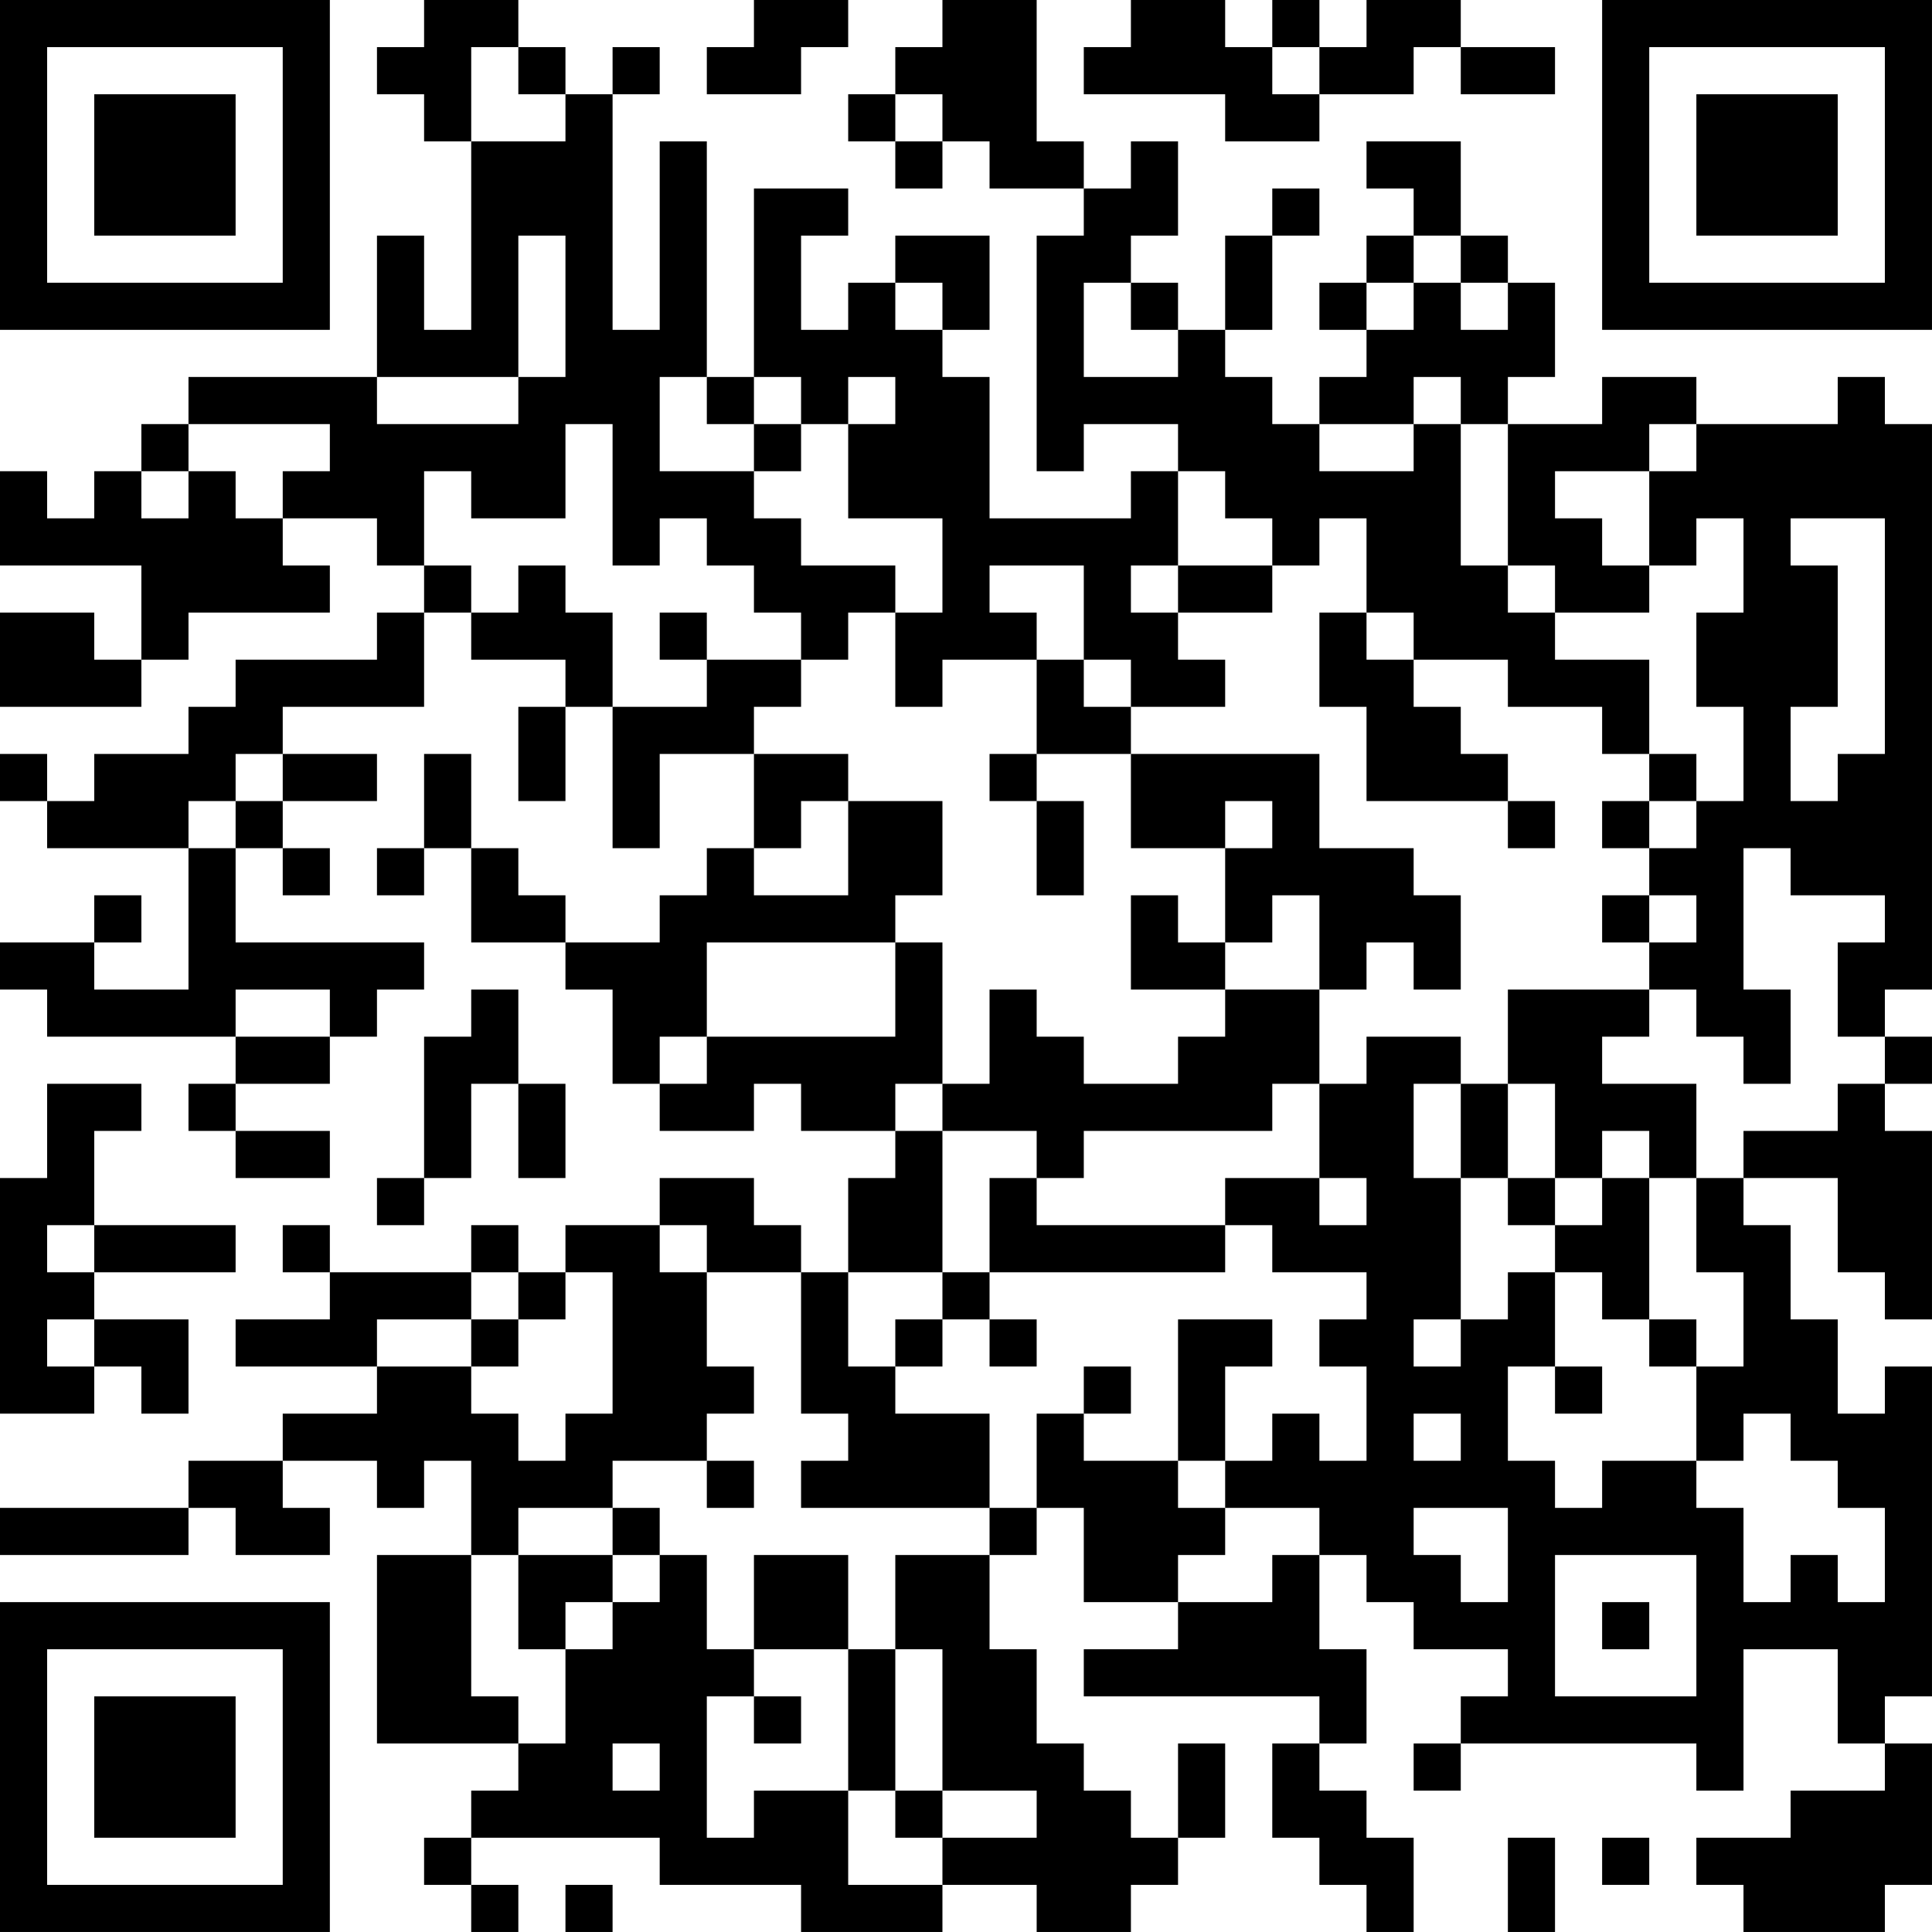 <?xml version="1.0" encoding="UTF-8"?>
<svg xmlns="http://www.w3.org/2000/svg" version="1.1" width="200" height="200" viewBox="0 0 200 200"><rect x="0" y="0" width="200" height="200" fill="#ffffff"/><g transform="scale(4.878)"><g transform="translate(0,0)"><path fill-rule="evenodd" d="M9 0L9 1L8 1L8 2L9 2L9 3L10 3L10 7L9 7L9 5L8 5L8 8L4 8L4 9L3 9L3 10L2 10L2 11L1 11L1 10L0 10L0 12L3 12L3 14L2 14L2 13L0 13L0 15L3 15L3 14L4 14L4 13L7 13L7 12L6 12L6 11L8 11L8 12L9 12L9 13L8 13L8 14L5 14L5 15L4 15L4 16L2 16L2 17L1 17L1 16L0 16L0 17L1 17L1 18L4 18L4 21L2 21L2 20L3 20L3 19L2 19L2 20L0 20L0 21L1 21L1 22L5 22L5 23L4 23L4 24L5 24L5 25L7 25L7 24L5 24L5 23L7 23L7 22L8 22L8 21L9 21L9 20L5 20L5 18L6 18L6 19L7 19L7 18L6 18L6 17L8 17L8 16L6 16L6 15L9 15L9 13L10 13L10 14L12 14L12 15L11 15L11 17L12 17L12 15L13 15L13 18L14 18L14 16L16 16L16 18L15 18L15 19L14 19L14 20L12 20L12 19L11 19L11 18L10 18L10 16L9 16L9 18L8 18L8 19L9 19L9 18L10 18L10 20L12 20L12 21L13 21L13 23L14 23L14 24L16 24L16 23L17 23L17 24L19 24L19 25L18 25L18 27L17 27L17 26L16 26L16 25L14 25L14 26L12 26L12 27L11 27L11 26L10 26L10 27L7 27L7 26L6 26L6 27L7 27L7 28L5 28L5 29L8 29L8 30L6 30L6 31L4 31L4 32L0 32L0 33L4 33L4 32L5 32L5 33L7 33L7 32L6 32L6 31L8 31L8 32L9 32L9 31L10 31L10 33L8 33L8 37L11 37L11 38L10 38L10 39L9 39L9 40L10 40L10 41L11 41L11 40L10 40L10 39L14 39L14 40L17 40L17 41L20 41L20 40L22 40L22 41L24 41L24 40L25 40L25 39L26 39L26 37L25 37L25 39L24 39L24 38L23 38L23 37L22 37L22 35L21 35L21 33L22 33L22 32L23 32L23 34L25 34L25 35L23 35L23 36L28 36L28 37L27 37L27 39L28 39L28 40L29 40L29 41L30 41L30 39L29 39L29 38L28 38L28 37L29 37L29 35L28 35L28 33L29 33L29 34L30 34L30 35L32 35L32 36L31 36L31 37L30 37L30 38L31 38L31 37L36 37L36 38L37 38L37 35L39 35L39 37L40 37L40 38L38 38L38 39L36 39L36 40L37 40L37 41L40 41L40 40L41 40L41 37L40 37L40 36L41 36L41 29L40 29L40 30L39 30L39 28L38 28L38 26L37 26L37 25L39 25L39 27L40 27L40 28L41 28L41 24L40 24L40 23L41 23L41 22L40 22L40 21L41 21L41 9L40 9L40 8L39 8L39 9L36 9L36 8L34 8L34 9L32 9L32 8L33 8L33 6L32 6L32 5L31 5L31 3L29 3L29 4L30 4L30 5L29 5L29 6L28 6L28 7L29 7L29 8L28 8L28 9L27 9L27 8L26 8L26 7L27 7L27 5L28 5L28 4L27 4L27 5L26 5L26 7L25 7L25 6L24 6L24 5L25 5L25 3L24 3L24 4L23 4L23 3L22 3L22 0L20 0L20 1L19 1L19 2L18 2L18 3L19 3L19 4L20 4L20 3L21 3L21 4L23 4L23 5L22 5L22 10L23 10L23 9L25 9L25 10L24 10L24 11L21 11L21 8L20 8L20 7L21 7L21 5L19 5L19 6L18 6L18 7L17 7L17 5L18 5L18 4L16 4L16 8L15 8L15 3L14 3L14 7L13 7L13 2L14 2L14 1L13 1L13 2L12 2L12 1L11 1L11 0ZM16 0L16 1L15 1L15 2L17 2L17 1L18 1L18 0ZM24 0L24 1L23 1L23 2L26 2L26 3L28 3L28 2L30 2L30 1L31 1L31 2L33 2L33 1L31 1L31 0L29 0L29 1L28 1L28 0L27 0L27 1L26 1L26 0ZM10 1L10 3L12 3L12 2L11 2L11 1ZM27 1L27 2L28 2L28 1ZM19 2L19 3L20 3L20 2ZM11 5L11 8L8 8L8 9L11 9L11 8L12 8L12 5ZM30 5L30 6L29 6L29 7L30 7L30 6L31 6L31 7L32 7L32 6L31 6L31 5ZM19 6L19 7L20 7L20 6ZM23 6L23 8L25 8L25 7L24 7L24 6ZM14 8L14 10L16 10L16 11L17 11L17 12L19 12L19 13L18 13L18 14L17 14L17 13L16 13L16 12L15 12L15 11L14 11L14 12L13 12L13 9L12 9L12 11L10 11L10 10L9 10L9 12L10 12L10 13L11 13L11 12L12 12L12 13L13 13L13 15L15 15L15 14L17 14L17 15L16 15L16 16L18 16L18 17L17 17L17 18L16 18L16 19L18 19L18 17L20 17L20 19L19 19L19 20L15 20L15 22L14 22L14 23L15 23L15 22L19 22L19 20L20 20L20 23L19 23L19 24L20 24L20 27L18 27L18 29L19 29L19 30L21 30L21 32L17 32L17 31L18 31L18 30L17 30L17 27L15 27L15 26L14 26L14 27L15 27L15 29L16 29L16 30L15 30L15 31L13 31L13 32L11 32L11 33L10 33L10 36L11 36L11 37L12 37L12 35L13 35L13 34L14 34L14 33L15 33L15 35L16 35L16 36L15 36L15 39L16 39L16 38L18 38L18 40L20 40L20 39L22 39L22 38L20 38L20 35L19 35L19 33L21 33L21 32L22 32L22 30L23 30L23 31L25 31L25 32L26 32L26 33L25 33L25 34L27 34L27 33L28 33L28 32L26 32L26 31L27 31L27 30L28 30L28 31L29 31L29 29L28 29L28 28L29 28L29 27L27 27L27 26L26 26L26 25L28 25L28 26L29 26L29 25L28 25L28 23L29 23L29 22L31 22L31 23L30 23L30 25L31 25L31 28L30 28L30 29L31 29L31 28L32 28L32 27L33 27L33 29L32 29L32 31L33 31L33 32L34 32L34 31L36 31L36 32L37 32L37 34L38 34L38 33L39 33L39 34L40 34L40 32L39 32L39 31L38 31L38 30L37 30L37 31L36 31L36 29L37 29L37 27L36 27L36 25L37 25L37 24L39 24L39 23L40 23L40 22L39 22L39 20L40 20L40 19L38 19L38 18L37 18L37 21L38 21L38 23L37 23L37 22L36 22L36 21L35 21L35 20L36 20L36 19L35 19L35 18L36 18L36 17L37 17L37 15L36 15L36 13L37 13L37 11L36 11L36 12L35 12L35 10L36 10L36 9L35 9L35 10L33 10L33 11L34 11L34 12L35 12L35 13L33 13L33 12L32 12L32 9L31 9L31 8L30 8L30 9L28 9L28 10L30 10L30 9L31 9L31 12L32 12L32 13L33 13L33 14L35 14L35 16L34 16L34 15L32 15L32 14L30 14L30 13L29 13L29 11L28 11L28 12L27 12L27 11L26 11L26 10L25 10L25 12L24 12L24 13L25 13L25 14L26 14L26 15L24 15L24 14L23 14L23 12L21 12L21 13L22 13L22 14L20 14L20 15L19 15L19 13L20 13L20 11L18 11L18 9L19 9L19 8L18 8L18 9L17 9L17 8L16 8L16 9L15 9L15 8ZM4 9L4 10L3 10L3 11L4 11L4 10L5 10L5 11L6 11L6 10L7 10L7 9ZM16 9L16 10L17 10L17 9ZM38 11L38 12L39 12L39 15L38 15L38 17L39 17L39 16L40 16L40 11ZM25 12L25 13L27 13L27 12ZM14 13L14 14L15 14L15 13ZM28 13L28 15L29 15L29 17L32 17L32 18L33 18L33 17L32 17L32 16L31 16L31 15L30 15L30 14L29 14L29 13ZM22 14L22 16L21 16L21 17L22 17L22 19L23 19L23 17L22 17L22 16L24 16L24 18L26 18L26 20L25 20L25 19L24 19L24 21L26 21L26 22L25 22L25 23L23 23L23 22L22 22L22 21L21 21L21 23L20 23L20 24L22 24L22 25L21 25L21 27L20 27L20 28L19 28L19 29L20 29L20 28L21 28L21 29L22 29L22 28L21 28L21 27L26 27L26 26L22 26L22 25L23 25L23 24L27 24L27 23L28 23L28 21L29 21L29 20L30 20L30 21L31 21L31 19L30 19L30 18L28 18L28 16L24 16L24 15L23 15L23 14ZM5 16L5 17L4 17L4 18L5 18L5 17L6 17L6 16ZM35 16L35 17L34 17L34 18L35 18L35 17L36 17L36 16ZM26 17L26 18L27 18L27 17ZM27 19L27 20L26 20L26 21L28 21L28 19ZM34 19L34 20L35 20L35 19ZM5 21L5 22L7 22L7 21ZM10 21L10 22L9 22L9 25L8 25L8 26L9 26L9 25L10 25L10 23L11 23L11 25L12 25L12 23L11 23L11 21ZM32 21L32 23L31 23L31 25L32 25L32 26L33 26L33 27L34 27L34 28L35 28L35 29L36 29L36 28L35 28L35 25L36 25L36 23L34 23L34 22L35 22L35 21ZM1 23L1 25L0 25L0 30L2 30L2 29L3 29L3 30L4 30L4 28L2 28L2 27L5 27L5 26L2 26L2 24L3 24L3 23ZM32 23L32 25L33 25L33 26L34 26L34 25L35 25L35 24L34 24L34 25L33 25L33 23ZM1 26L1 27L2 27L2 26ZM10 27L10 28L8 28L8 29L10 29L10 30L11 30L11 31L12 31L12 30L13 30L13 27L12 27L12 28L11 28L11 27ZM1 28L1 29L2 29L2 28ZM10 28L10 29L11 29L11 28ZM25 28L25 31L26 31L26 29L27 29L27 28ZM23 29L23 30L24 30L24 29ZM33 29L33 30L34 30L34 29ZM30 30L30 31L31 31L31 30ZM15 31L15 32L16 32L16 31ZM13 32L13 33L11 33L11 35L12 35L12 34L13 34L13 33L14 33L14 32ZM30 32L30 33L31 33L31 34L32 34L32 32ZM16 33L16 35L18 35L18 38L19 38L19 39L20 39L20 38L19 38L19 35L18 35L18 33ZM33 33L33 36L36 36L36 33ZM34 34L34 35L35 35L35 34ZM16 36L16 37L17 37L17 36ZM13 37L13 38L14 38L14 37ZM32 39L32 41L33 41L33 39ZM34 39L34 40L35 40L35 39ZM12 40L12 41L13 41L13 40ZM0 0L0 7L7 7L7 0ZM1 1L1 6L6 6L6 1ZM2 2L2 5L5 5L5 2ZM34 0L34 7L41 7L41 0ZM35 1L35 6L40 6L40 1ZM36 2L36 5L39 5L39 2ZM0 34L0 41L7 41L7 34ZM1 35L1 40L6 40L6 35ZM2 36L2 39L5 39L5 36Z" fill="#000000"/></g></g></svg>
